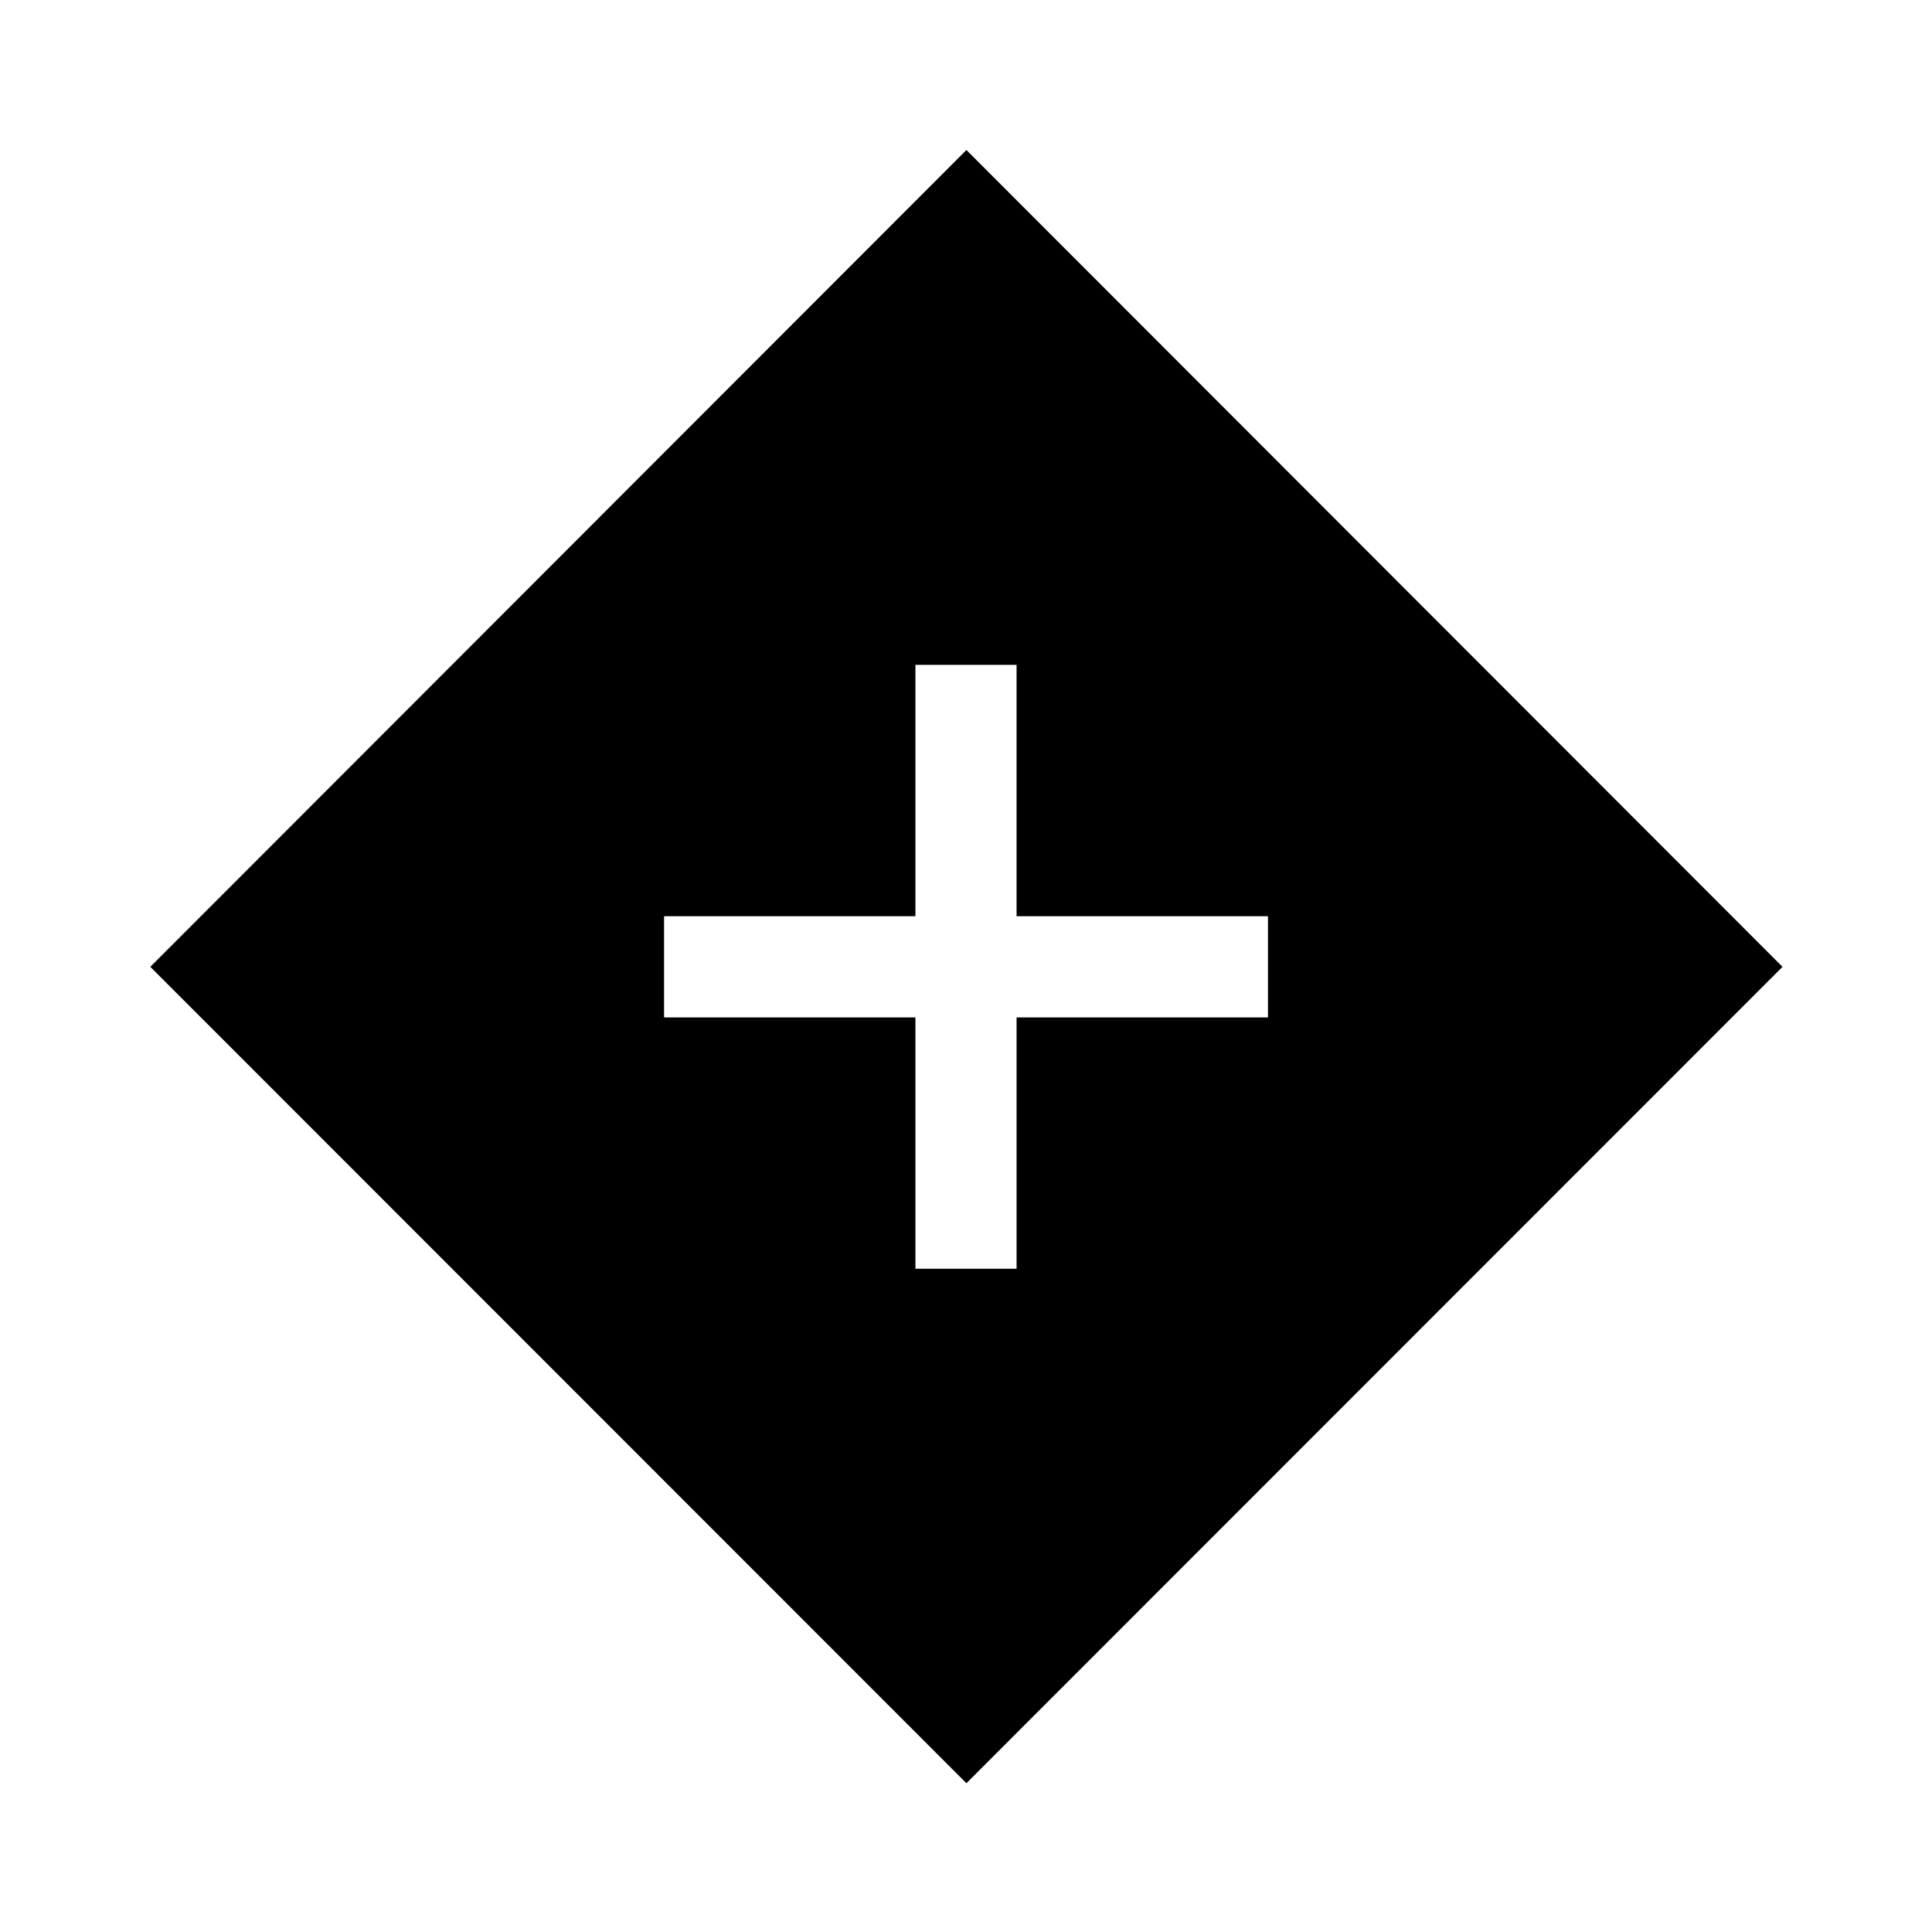 <svg xmlns="http://www.w3.org/2000/svg" height="40" viewBox="0 -960 960 960" width="40"><path d="M454.873-329.565h50.254v-124.897h124.924v-50.255H505.127V-629.64h-50.254v124.923H329.975v50.255h124.898v124.897Zm25.332 255.64L74.694-479.59l405.511-405.87 405.511 405.87L480.205-73.925Z"/></svg>